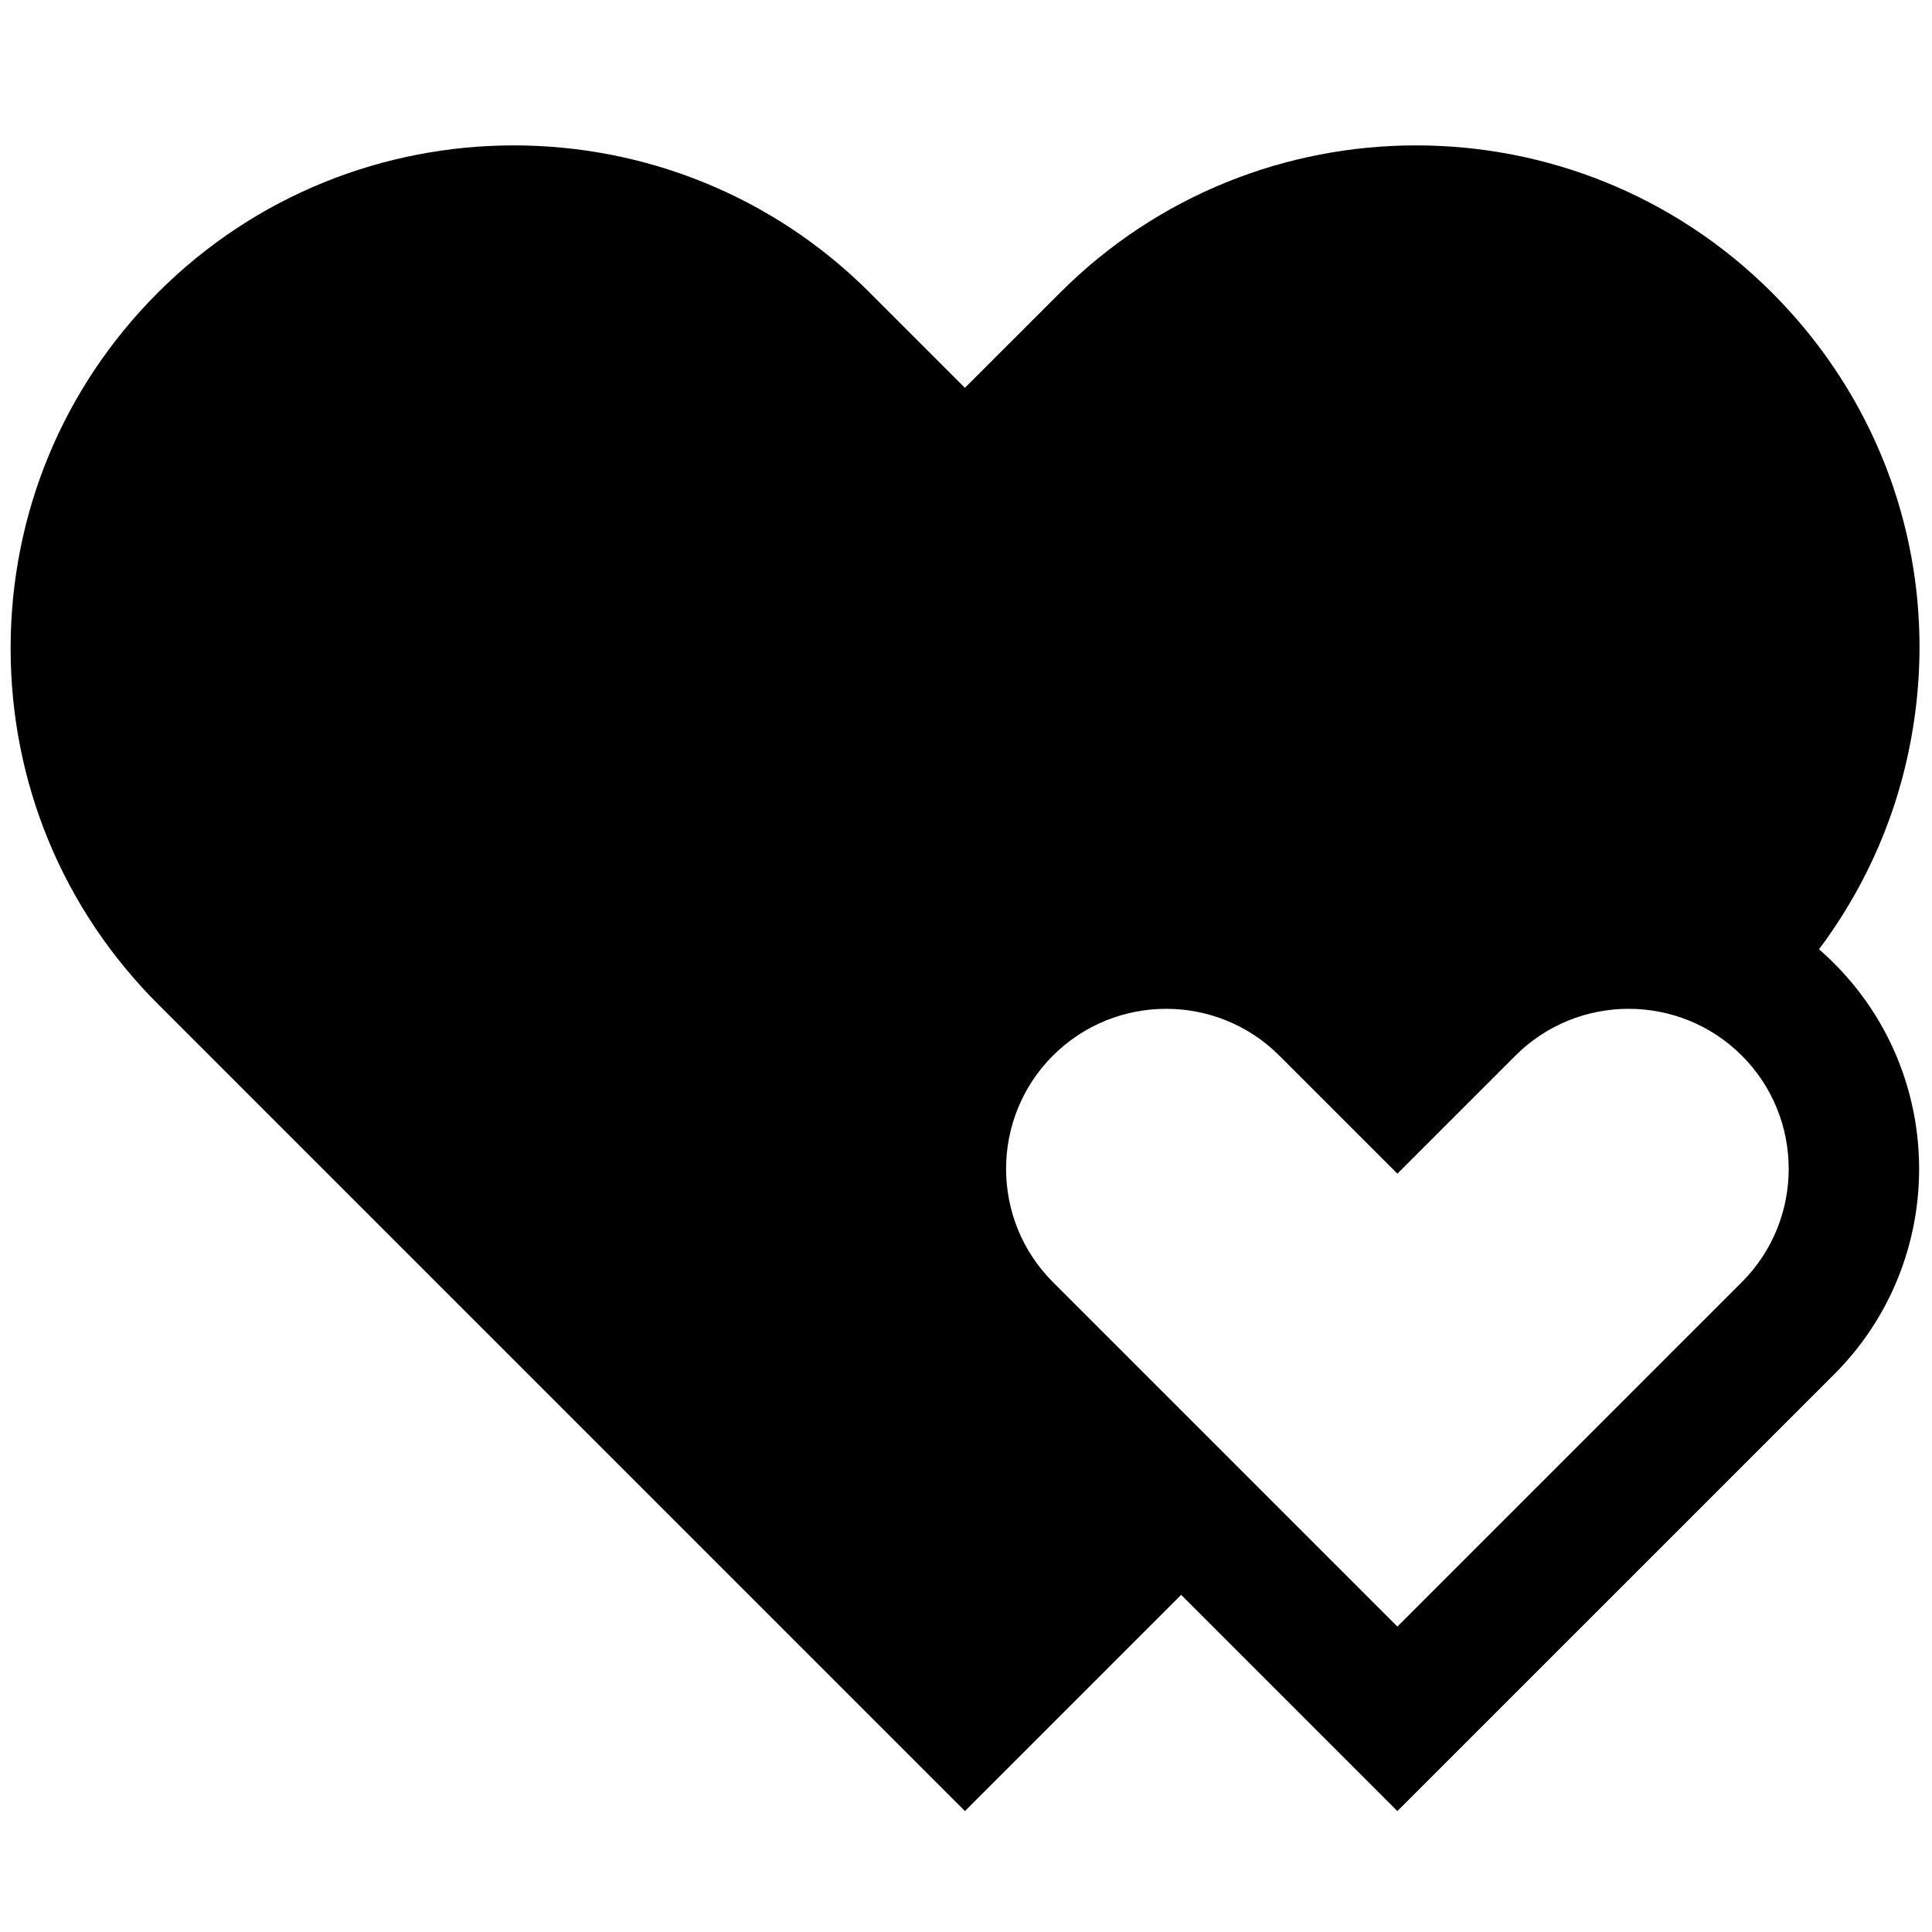 <svg xmlns="http://www.w3.org/2000/svg" xmlns:xlink="http://www.w3.org/1999/xlink" version="1.1" width="256" height="256" viewBox="0 0 256 256" xml:space="preserve">
<g style="stroke: none; stroke-width: 0; stroke-dasharray: none; stroke-linecap: butt; stroke-linejoin: miter; stroke-miterlimit: 10; fill: none; fill-rule: nonzero; opacity: 1;" transform="translate(1.407 1.407) scale(2.81 2.81)">
	<path d="M 65.393 84.899 L 44.8 64.306 c -5.342 -5.342 -5.342 -14.035 0 -19.377 c 5.345 -5.343 14.038 -5.342 19.378 0 l 1.217 1.217 l 1.217 -1.217 c 5.342 -5.344 14.036 -5.341 19.377 0 v 0 c 5.342 5.343 5.342 14.036 0 19.377 L 65.393 84.899 z M 54.489 47.07 c -1.933 0 -3.867 0.736 -5.34 2.208 c -2.944 2.945 -2.944 7.735 0 10.678 l 16.244 16.244 l 16.244 -16.244 c 2.944 -2.944 2.944 -7.734 0 -10.678 c -2.944 -2.944 -7.735 -2.944 -10.678 0 l -5.566 5.566 l -5.566 -5.566 C 58.356 47.806 56.422 47.07 54.489 47.07 z" style="stroke: none; stroke-width: 1; stroke-dasharray: none; stroke-linecap: butt; stroke-linejoin: miter; stroke-miterlimit: 10; fill: rgb(0,0,0); fill-rule: nonzero; opacity: 1;" transform=" matrix(1 0 0 1 0 0) " stroke-linecap="round"/>
	<path d="M 45.914 64.813 c -5.21 -5.21 -5.21 -13.688 0 -18.899 c 5.213 -5.211 13.692 -5.21 18.9 0 L 66 47.101 l 1.187 -1.187 c 4.814 -4.816 12.414 -5.169 17.653 -1.087 c 2.129 -2.676 3.669 -5.777 4.482 -9.109 c 1.984 -8.13 -0.359 -16.513 -6.271 -22.424 c -9.253 -9.253 -24.305 -9.251 -33.556 0 L 45 17.787 l -4.494 -4.494 c -9.25 -9.251 -24.304 -9.251 -33.556 0 C 2.468 17.774 0 23.733 0 30.071 c 0 6.338 2.468 12.297 6.95 16.779 L 45 84.899 l 10.5 -10.5 L 45.914 64.813 z" style="stroke: none; stroke-width: 1; stroke-dasharray: none; stroke-linecap: butt; stroke-linejoin: miter; stroke-miterlimit: 10; fill: rgb(0,0,0); fill-rule: nonzero; opacity: 1;" transform=" matrix(1 0 0 1 0 0) " stroke-linecap="round"/>
</g>
</svg>